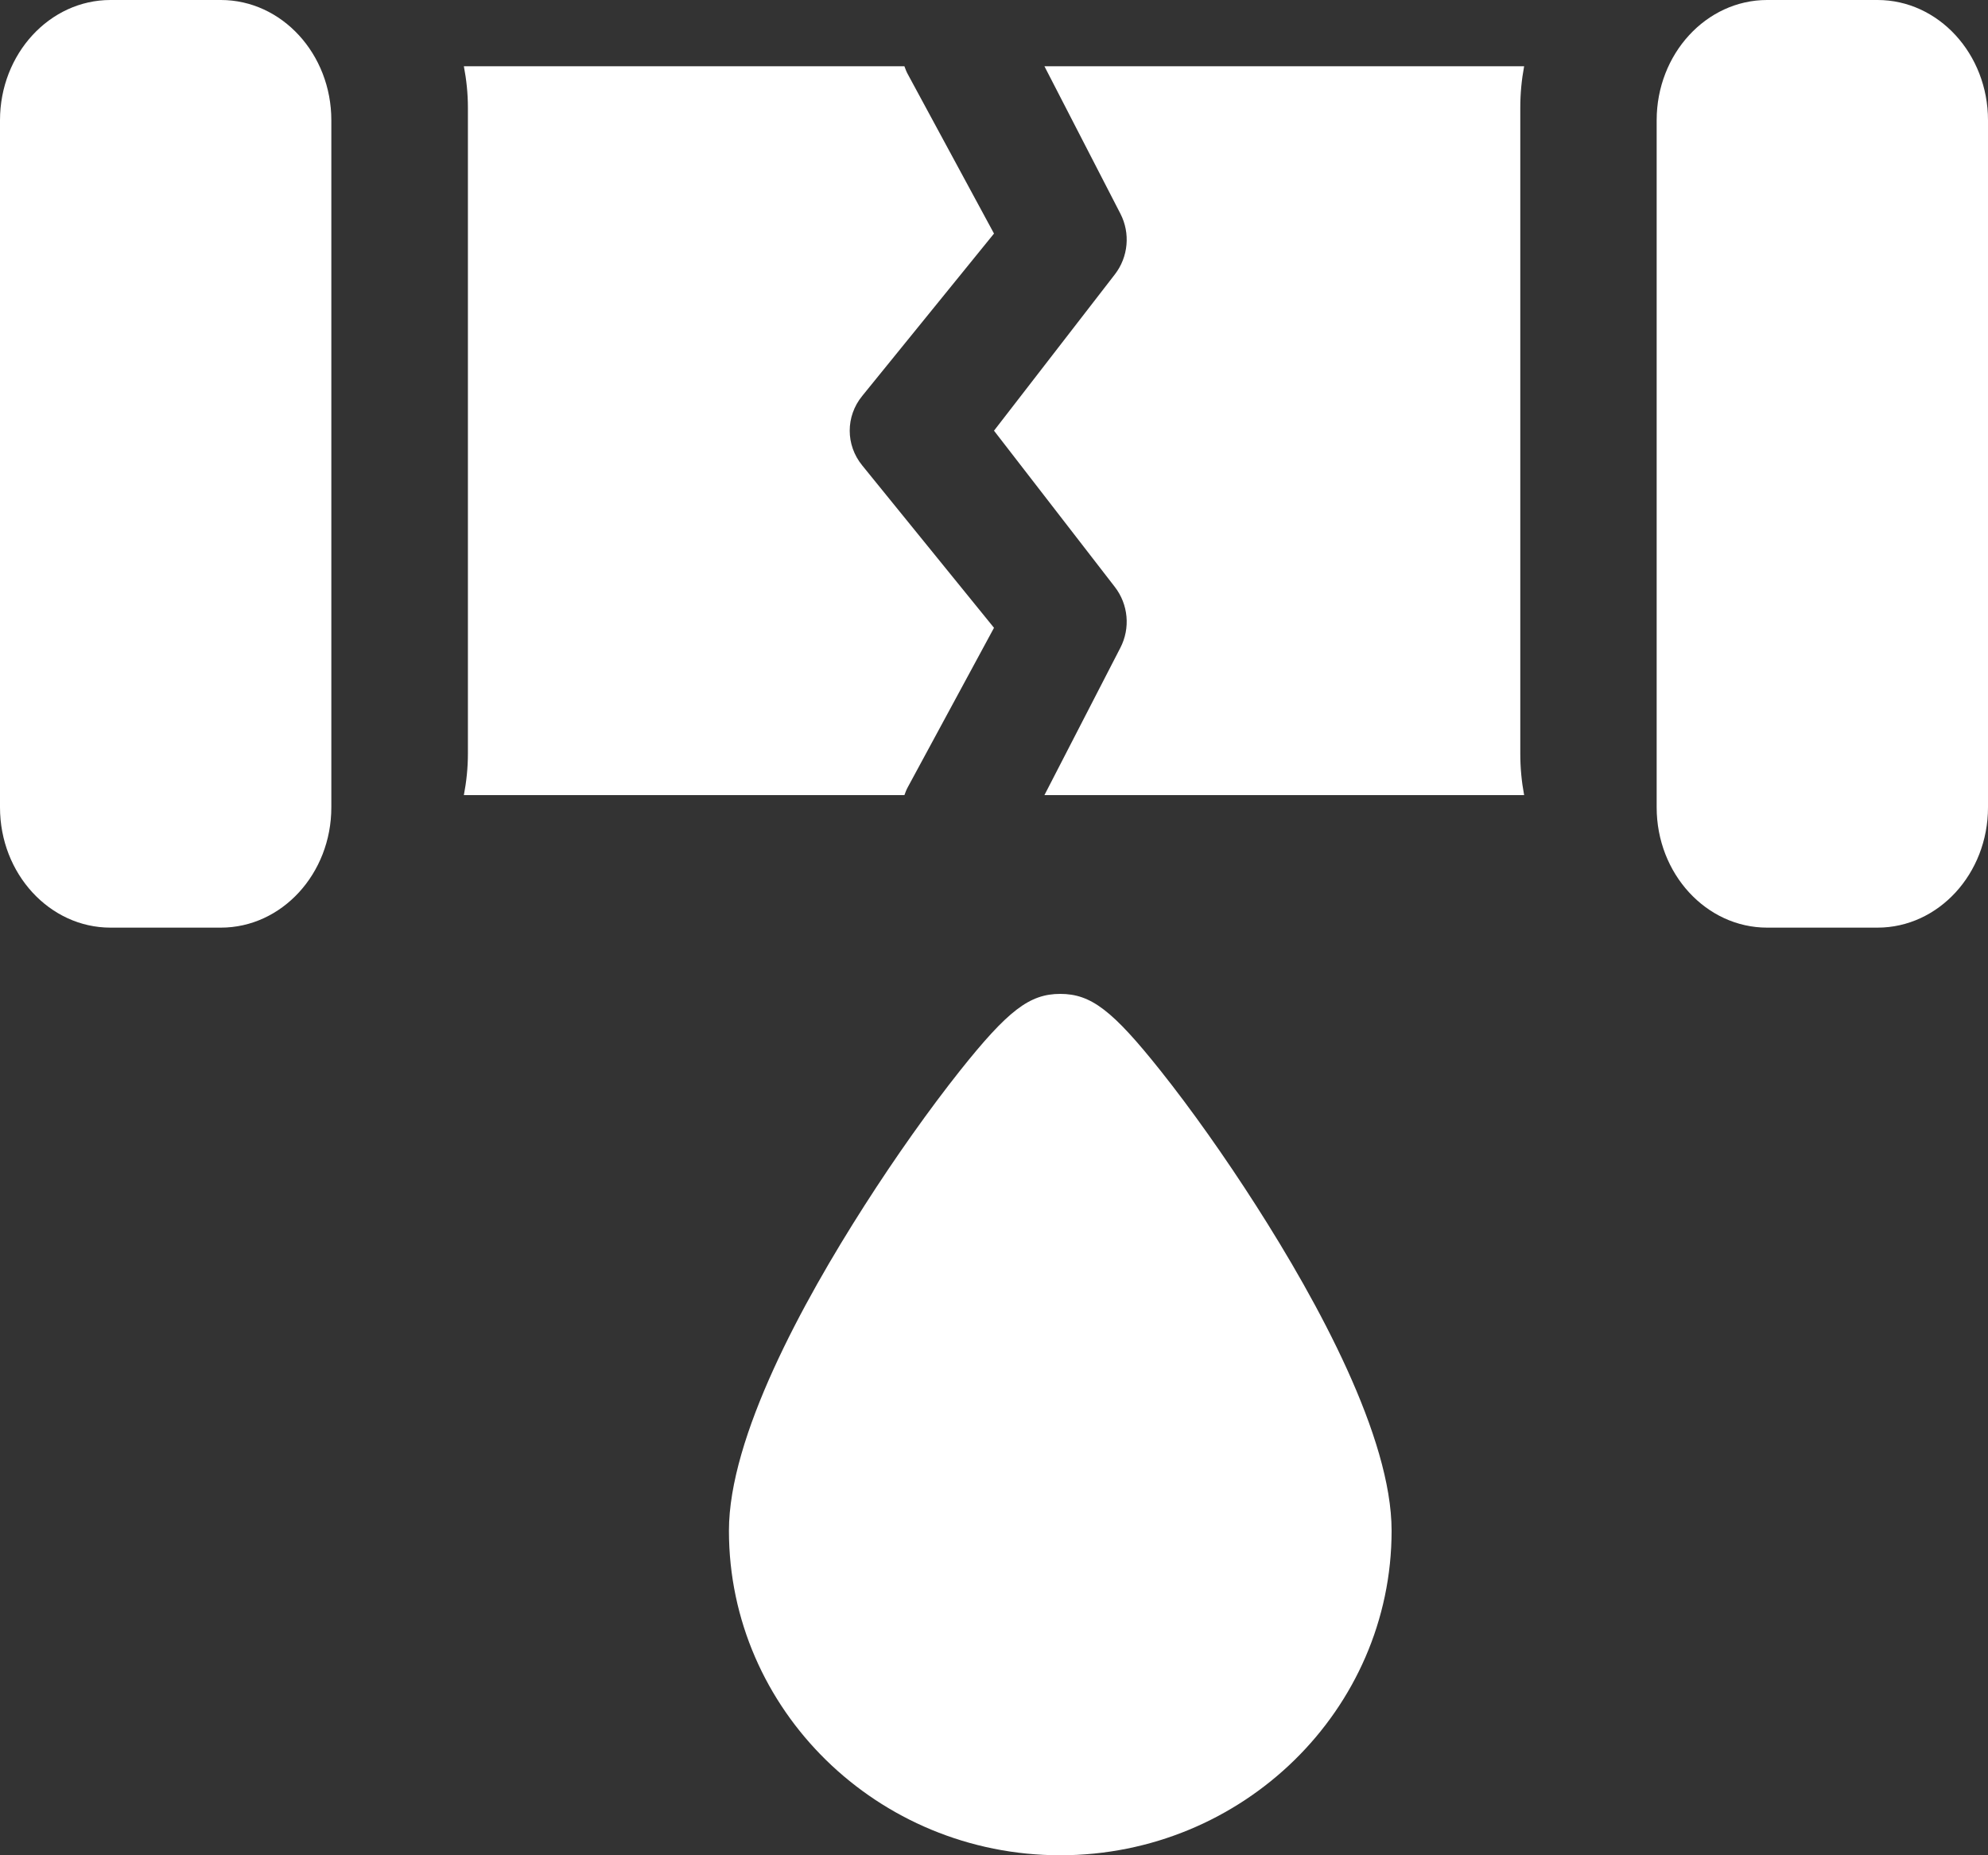 <svg width="30" height="28" viewBox="0 0 30 28" fill="none" xmlns="http://www.w3.org/2000/svg">
<rect x="0" y="0" width="30" height="28" fill="#333333" stroke="none"/>
<path d="M3.333 0H1.667C0.748 0 0 0.814 0 1.815V12.185C0 13.186 0.748 14 1.667 14H3.333C4.252 14 5 13.186 5 12.185V1.815C5 0.814 4.252 0 3.333 0Z" fill="white"/>
<path d="M28.333 0H26.667C25.748 0 25 0.814 25 1.815V12.185C25 13.186 25.748 14 26.667 14H28.333C29.252 14 30 13.186 30 12.185V1.815C30 0.814 29.252 0 28.333 0Z" fill="white"/>
<path d="M7 12H13.648C13.663 11.957 13.68 11.914 13.703 11.873L15 9.475L13.011 7.024C12.76 6.716 12.76 6.284 13.011 5.976L15 3.525L13.703 1.127C13.68 1.086 13.663 1.043 13.648 1H7C7.039 1.203 7.061 1.412 7.061 1.625V11.375C7.061 11.588 7.039 11.797 7 12Z" fill="white"/>
<path d="M23 1H15.761L16.907 3.224C17.06 3.52 17.027 3.878 16.824 4.141L15 6.5L16.824 8.859C17.027 9.122 17.06 9.48 16.907 9.776L15.761 12H23C22.962 11.797 22.942 11.588 22.942 11.374V1.625C22.942 1.412 22.962 1.203 23 1Z" fill="white"/>
<path d="M17.514 16.16C16.789 15.249 16.464 15 16 15C15.536 15 15.211 15.249 14.486 16.16C14.027 16.738 13.515 17.46 13.045 18.195C12.112 19.653 11 21.689 11 23.102C11 25.803 13.243 28 16 28C18.757 28 21 25.803 21 23.102C21 21.689 19.888 19.653 18.955 18.195C18.485 17.46 17.974 16.738 17.514 16.16Z" fill="white"/>
</svg>
